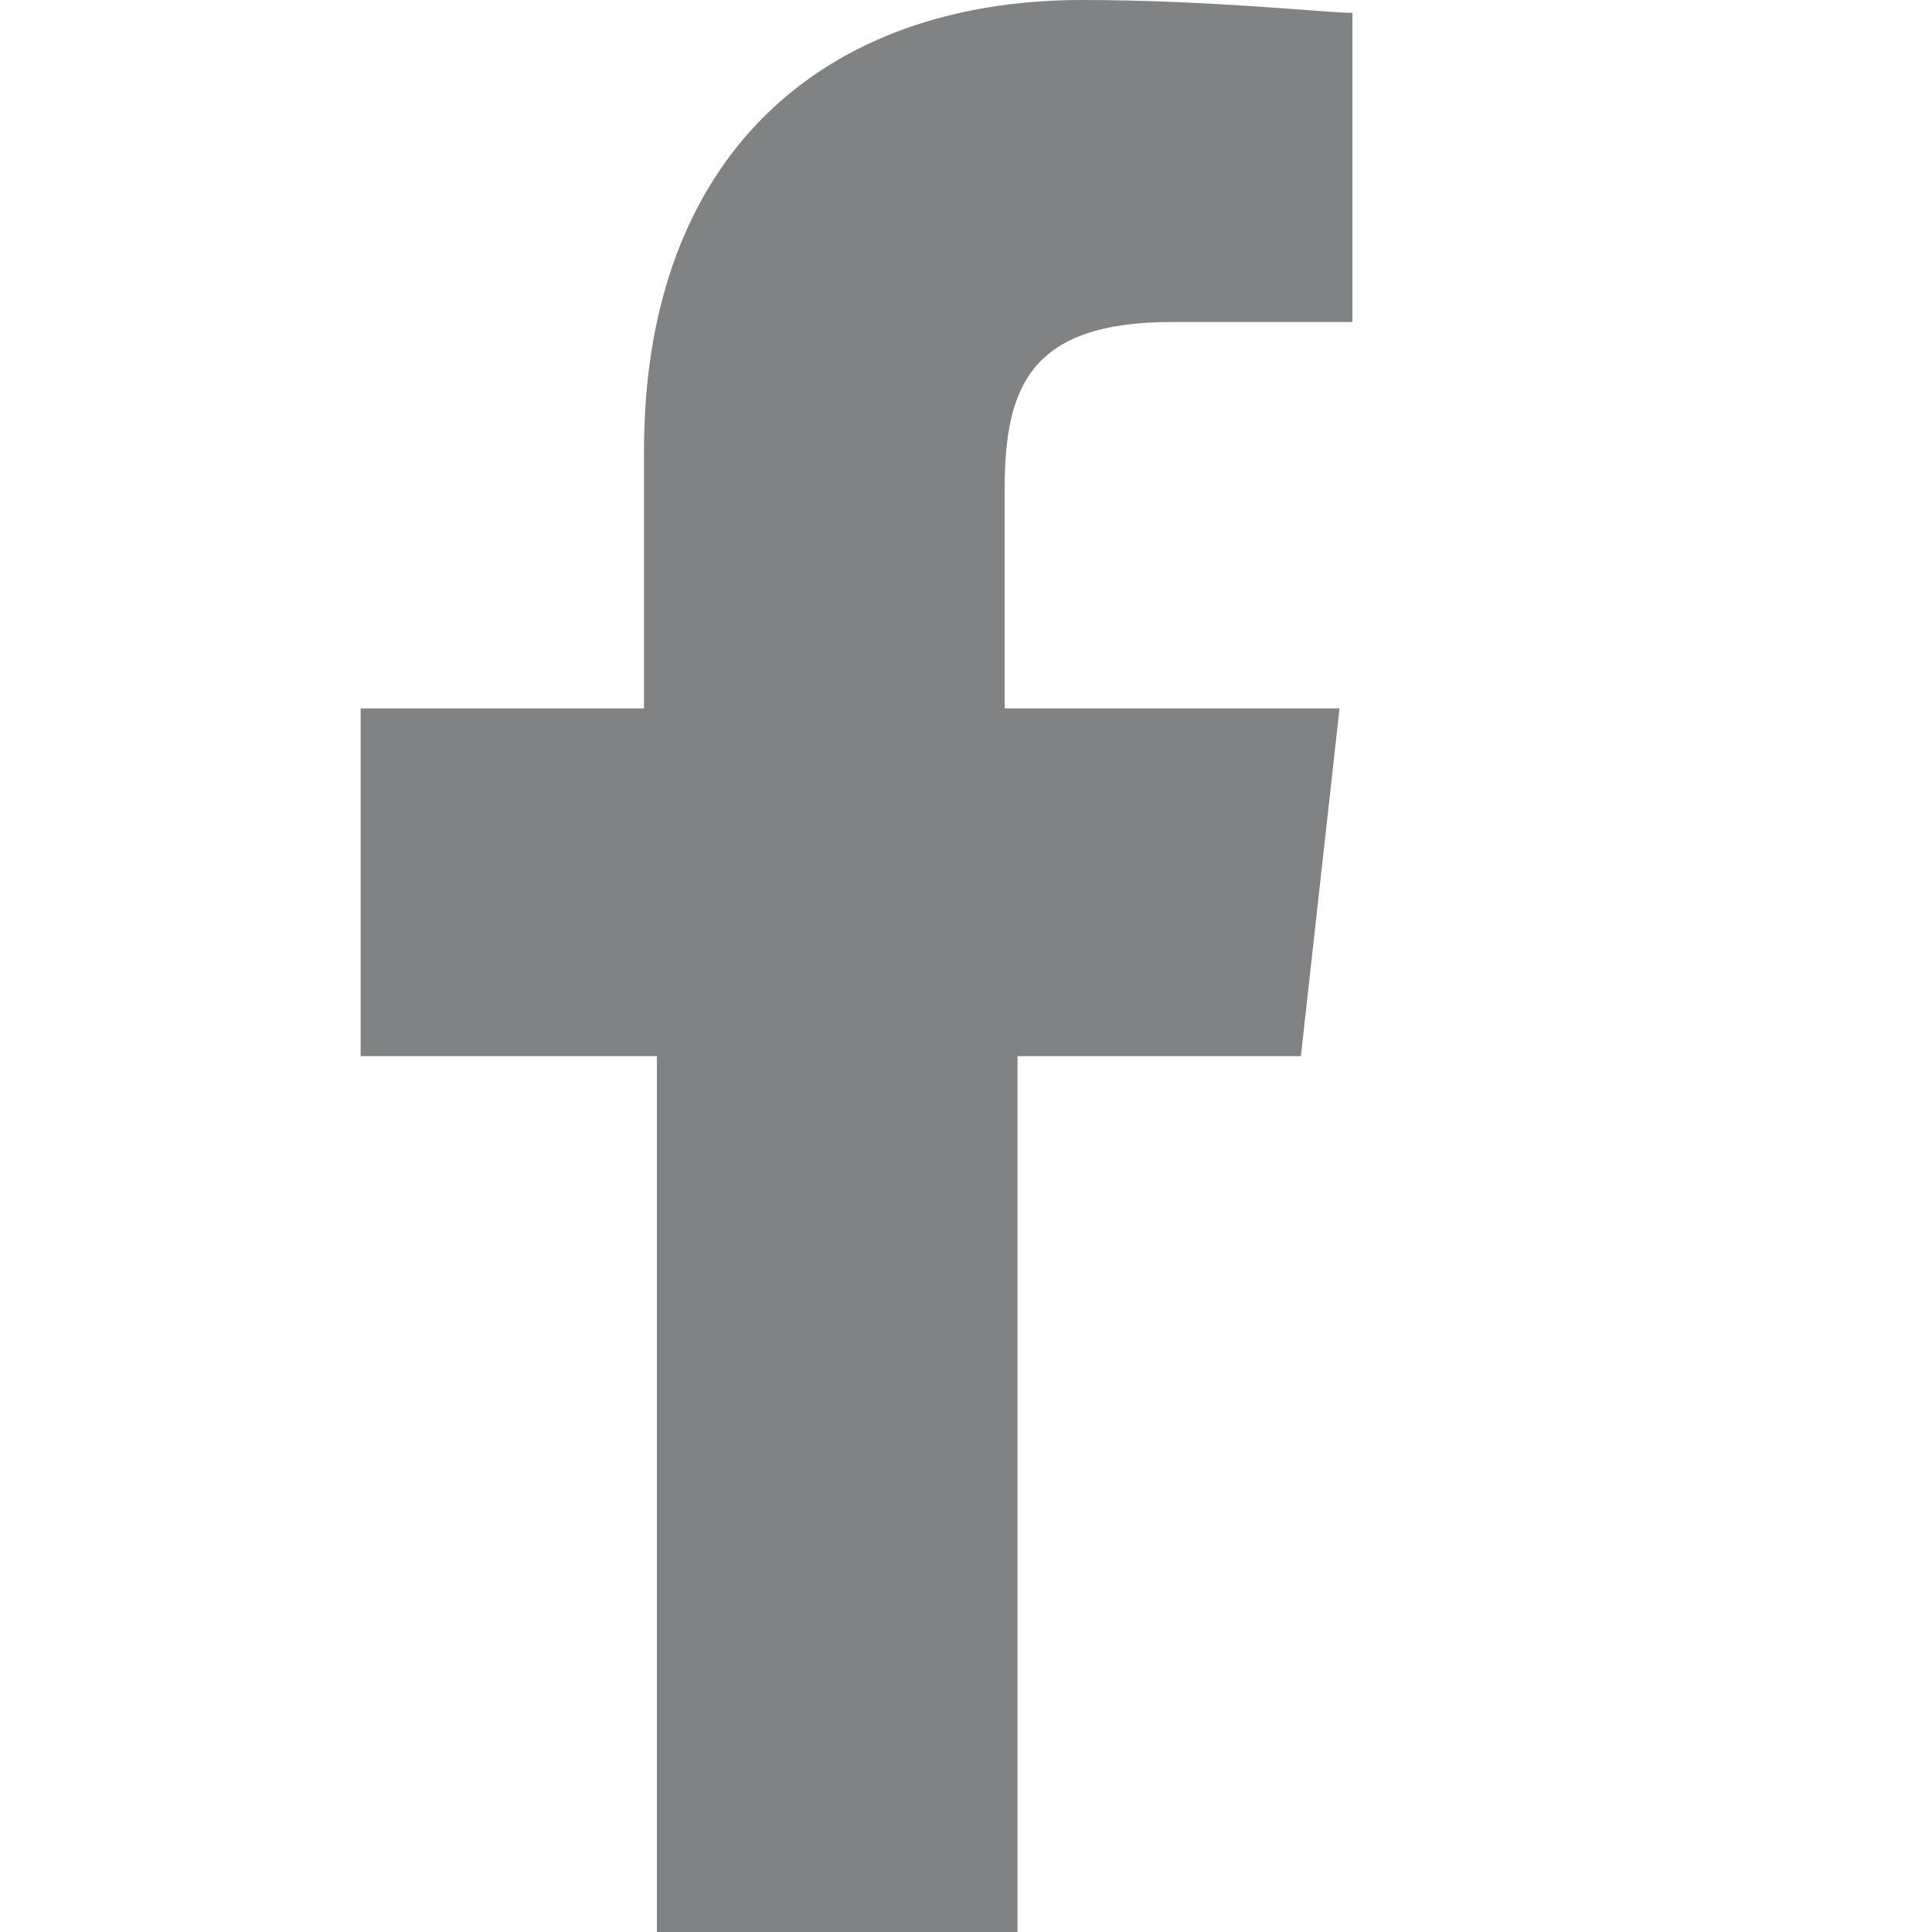 <?xml version="1.0" encoding="utf-8"?>
<!-- Generator: Adobe Illustrator 19.1.0, SVG Export Plug-In . SVG Version: 6.00 Build 0)  -->
<!DOCTYPE svg PUBLIC "-//W3C//DTD SVG 1.1//EN" "http://www.w3.org/Graphics/SVG/1.1/DTD/svg11.dtd">
<svg version="1.1" id="Layer_1" xmlns="http://www.w3.org/2000/svg" xmlns:xlink="http://www.w3.org/1999/xlink" x="0px" y="0px"
	 viewBox="-472 273 15 15" style="enable-background:new -472 273 15 15;" xml:space="preserve">
<style type="text/css">
	.st0{fill:#808284;}
</style>
<path class="st0" d="M-461.9,281.2l0.3-2.7h-2.6v-1.7c0-0.8,0.2-1.3,1.3-1.3h1.4v-2.4c-0.2,0-1.1-0.1-2.1-0.1c-2,0-3.4,1.2-3.4,3.5
	v2h-2.2v2.7h2.3v6.8h2.8v-6.8H-461.9z"/>
</svg>

